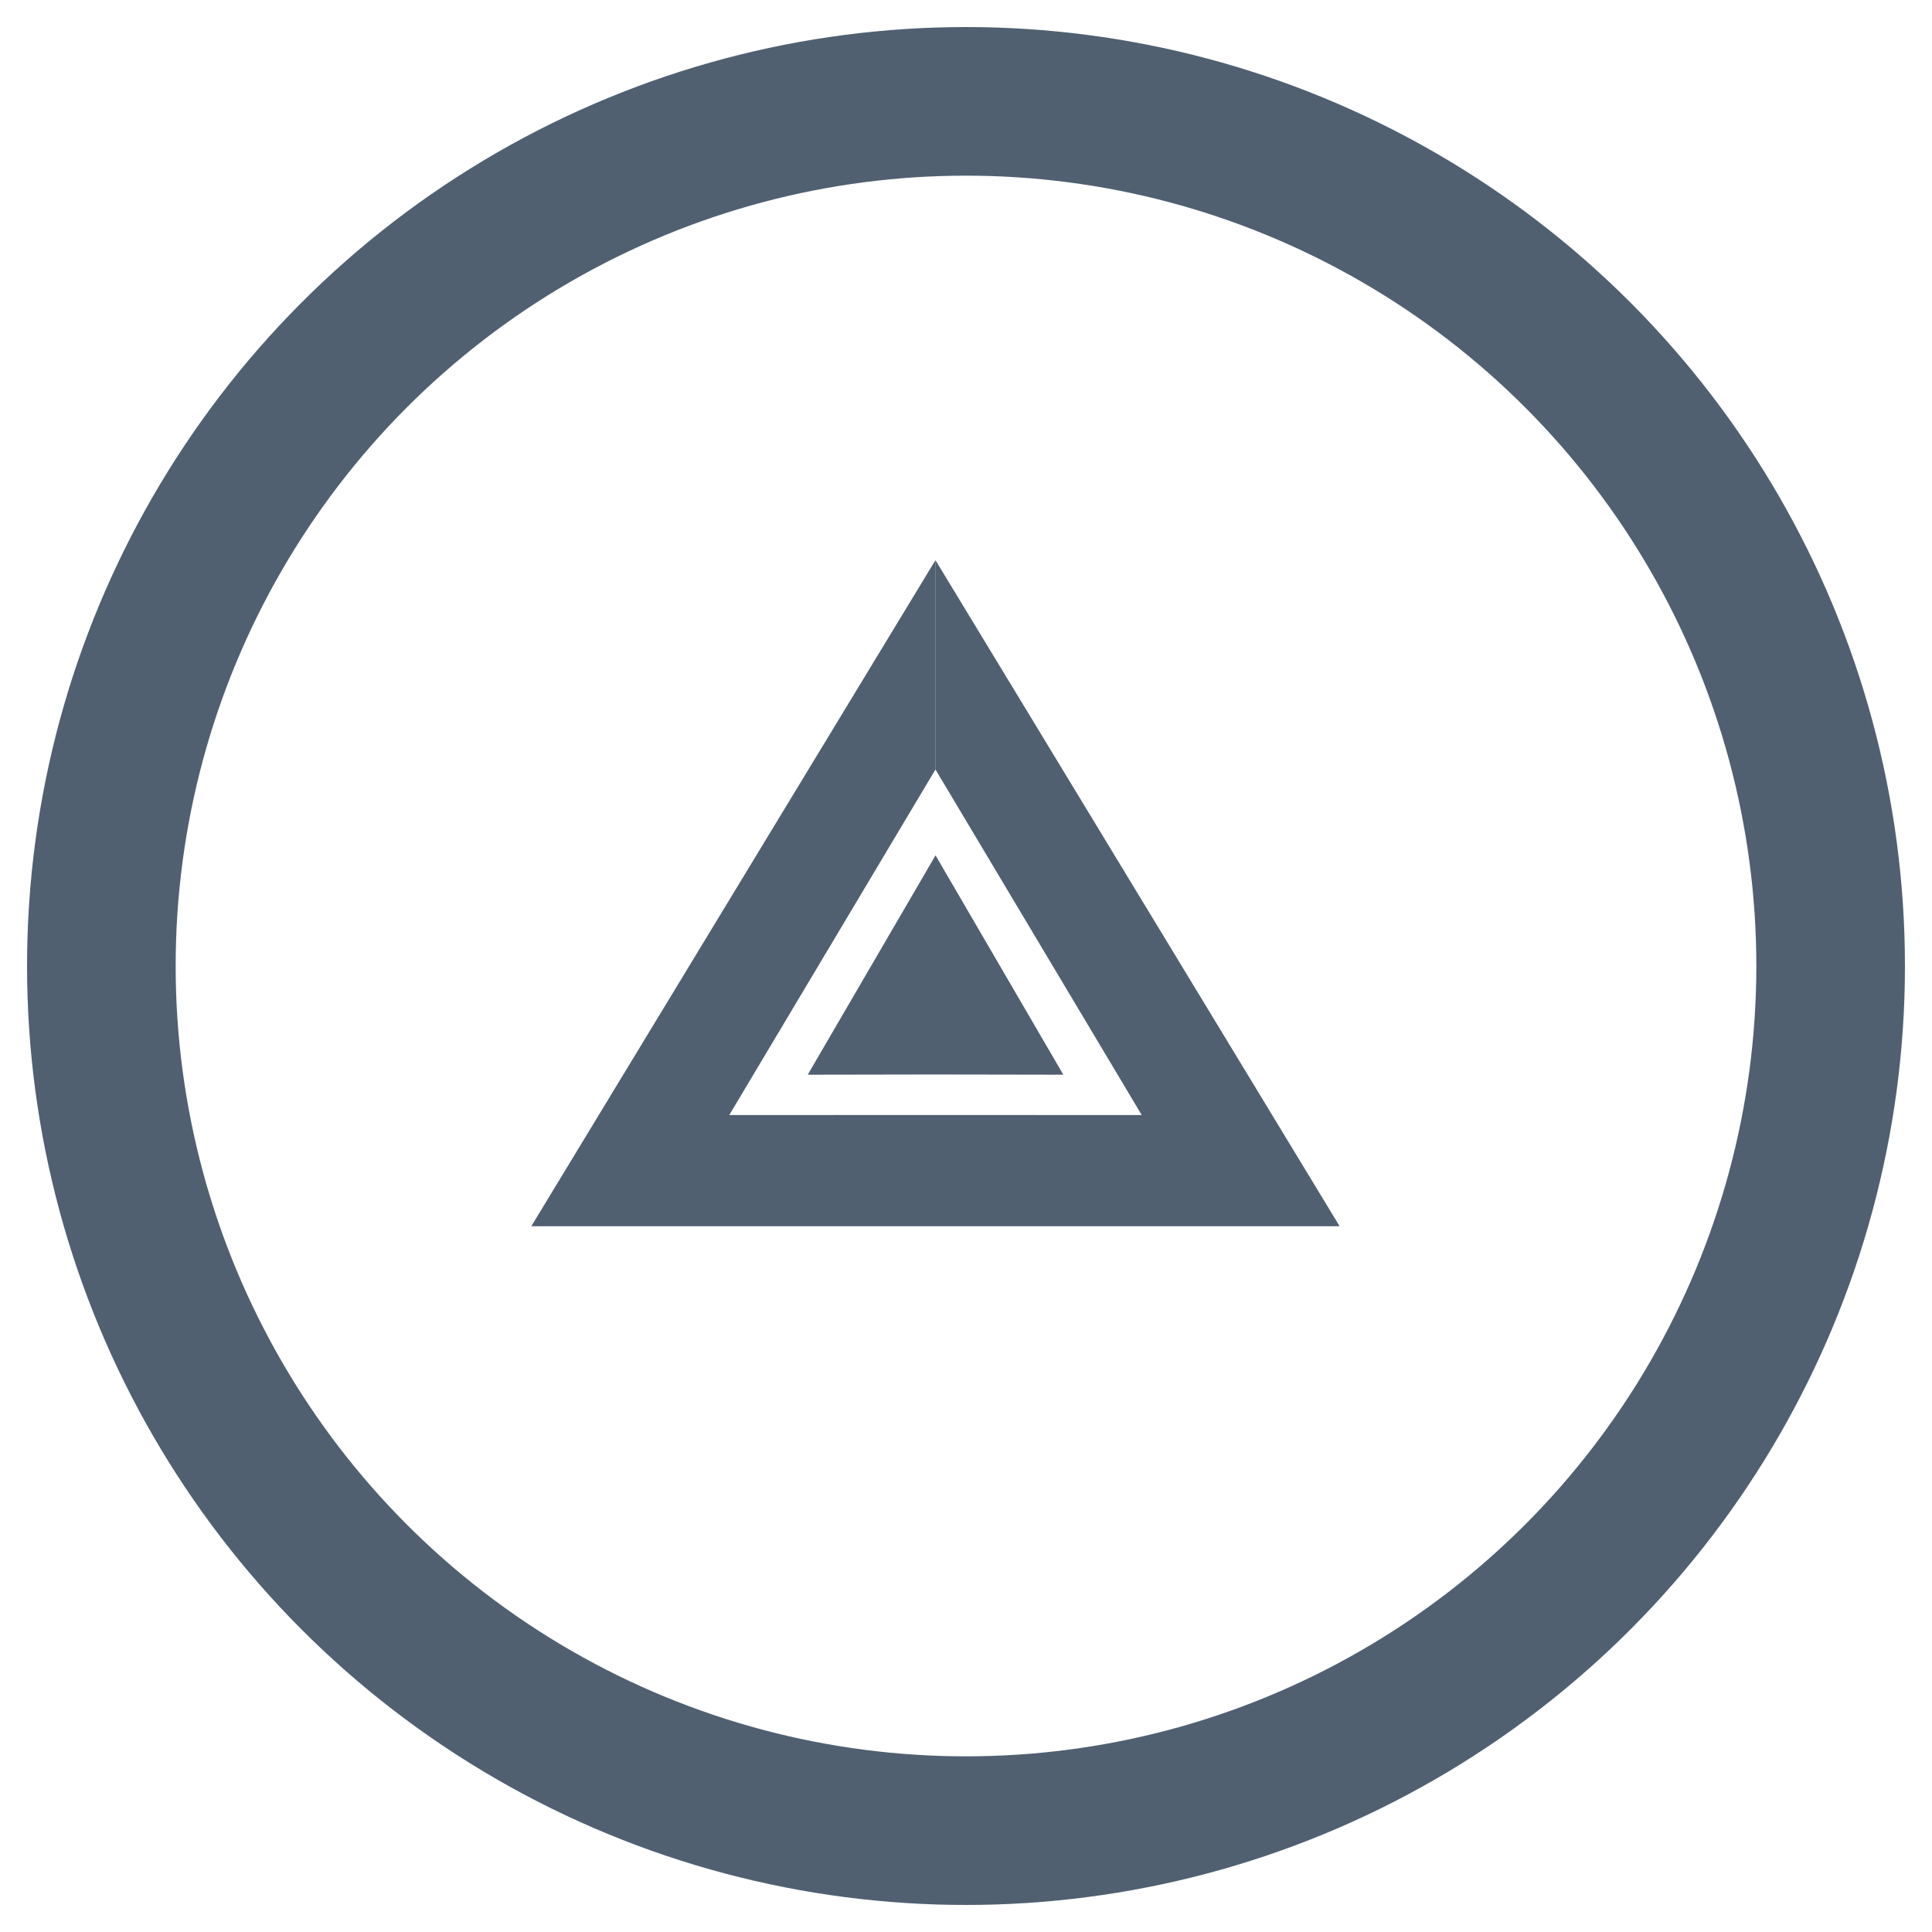<svg xmlns="http://www.w3.org/2000/svg" width="26" height="26" viewBox="0 0 26 26">
    <g fill="none" fill-rule="evenodd">
        <g>
            <g>
                <g>
                    <g transform="translate(-110 -257) translate(90 148) translate(0 85) translate(20 24)">
                        <circle cx="13" cy="13" r="11.636" stroke="#506071" stroke-width="2"/>
                        <g fill="#506071">
                            <path d="M5.44 0l5.438 8.962H0L5.438 0v2.817L2.664 7.466l2.775-.001 2.776.001L5.44 2.817V0zM3.72 6.923l1.72-2.952 1.72 2.952-1.72-.003-1.72.003z" transform="translate(7.15 7.54)"/>
                        </g>
                    </g>
                </g>
            </g>
        </g>
    </g>
</svg>
